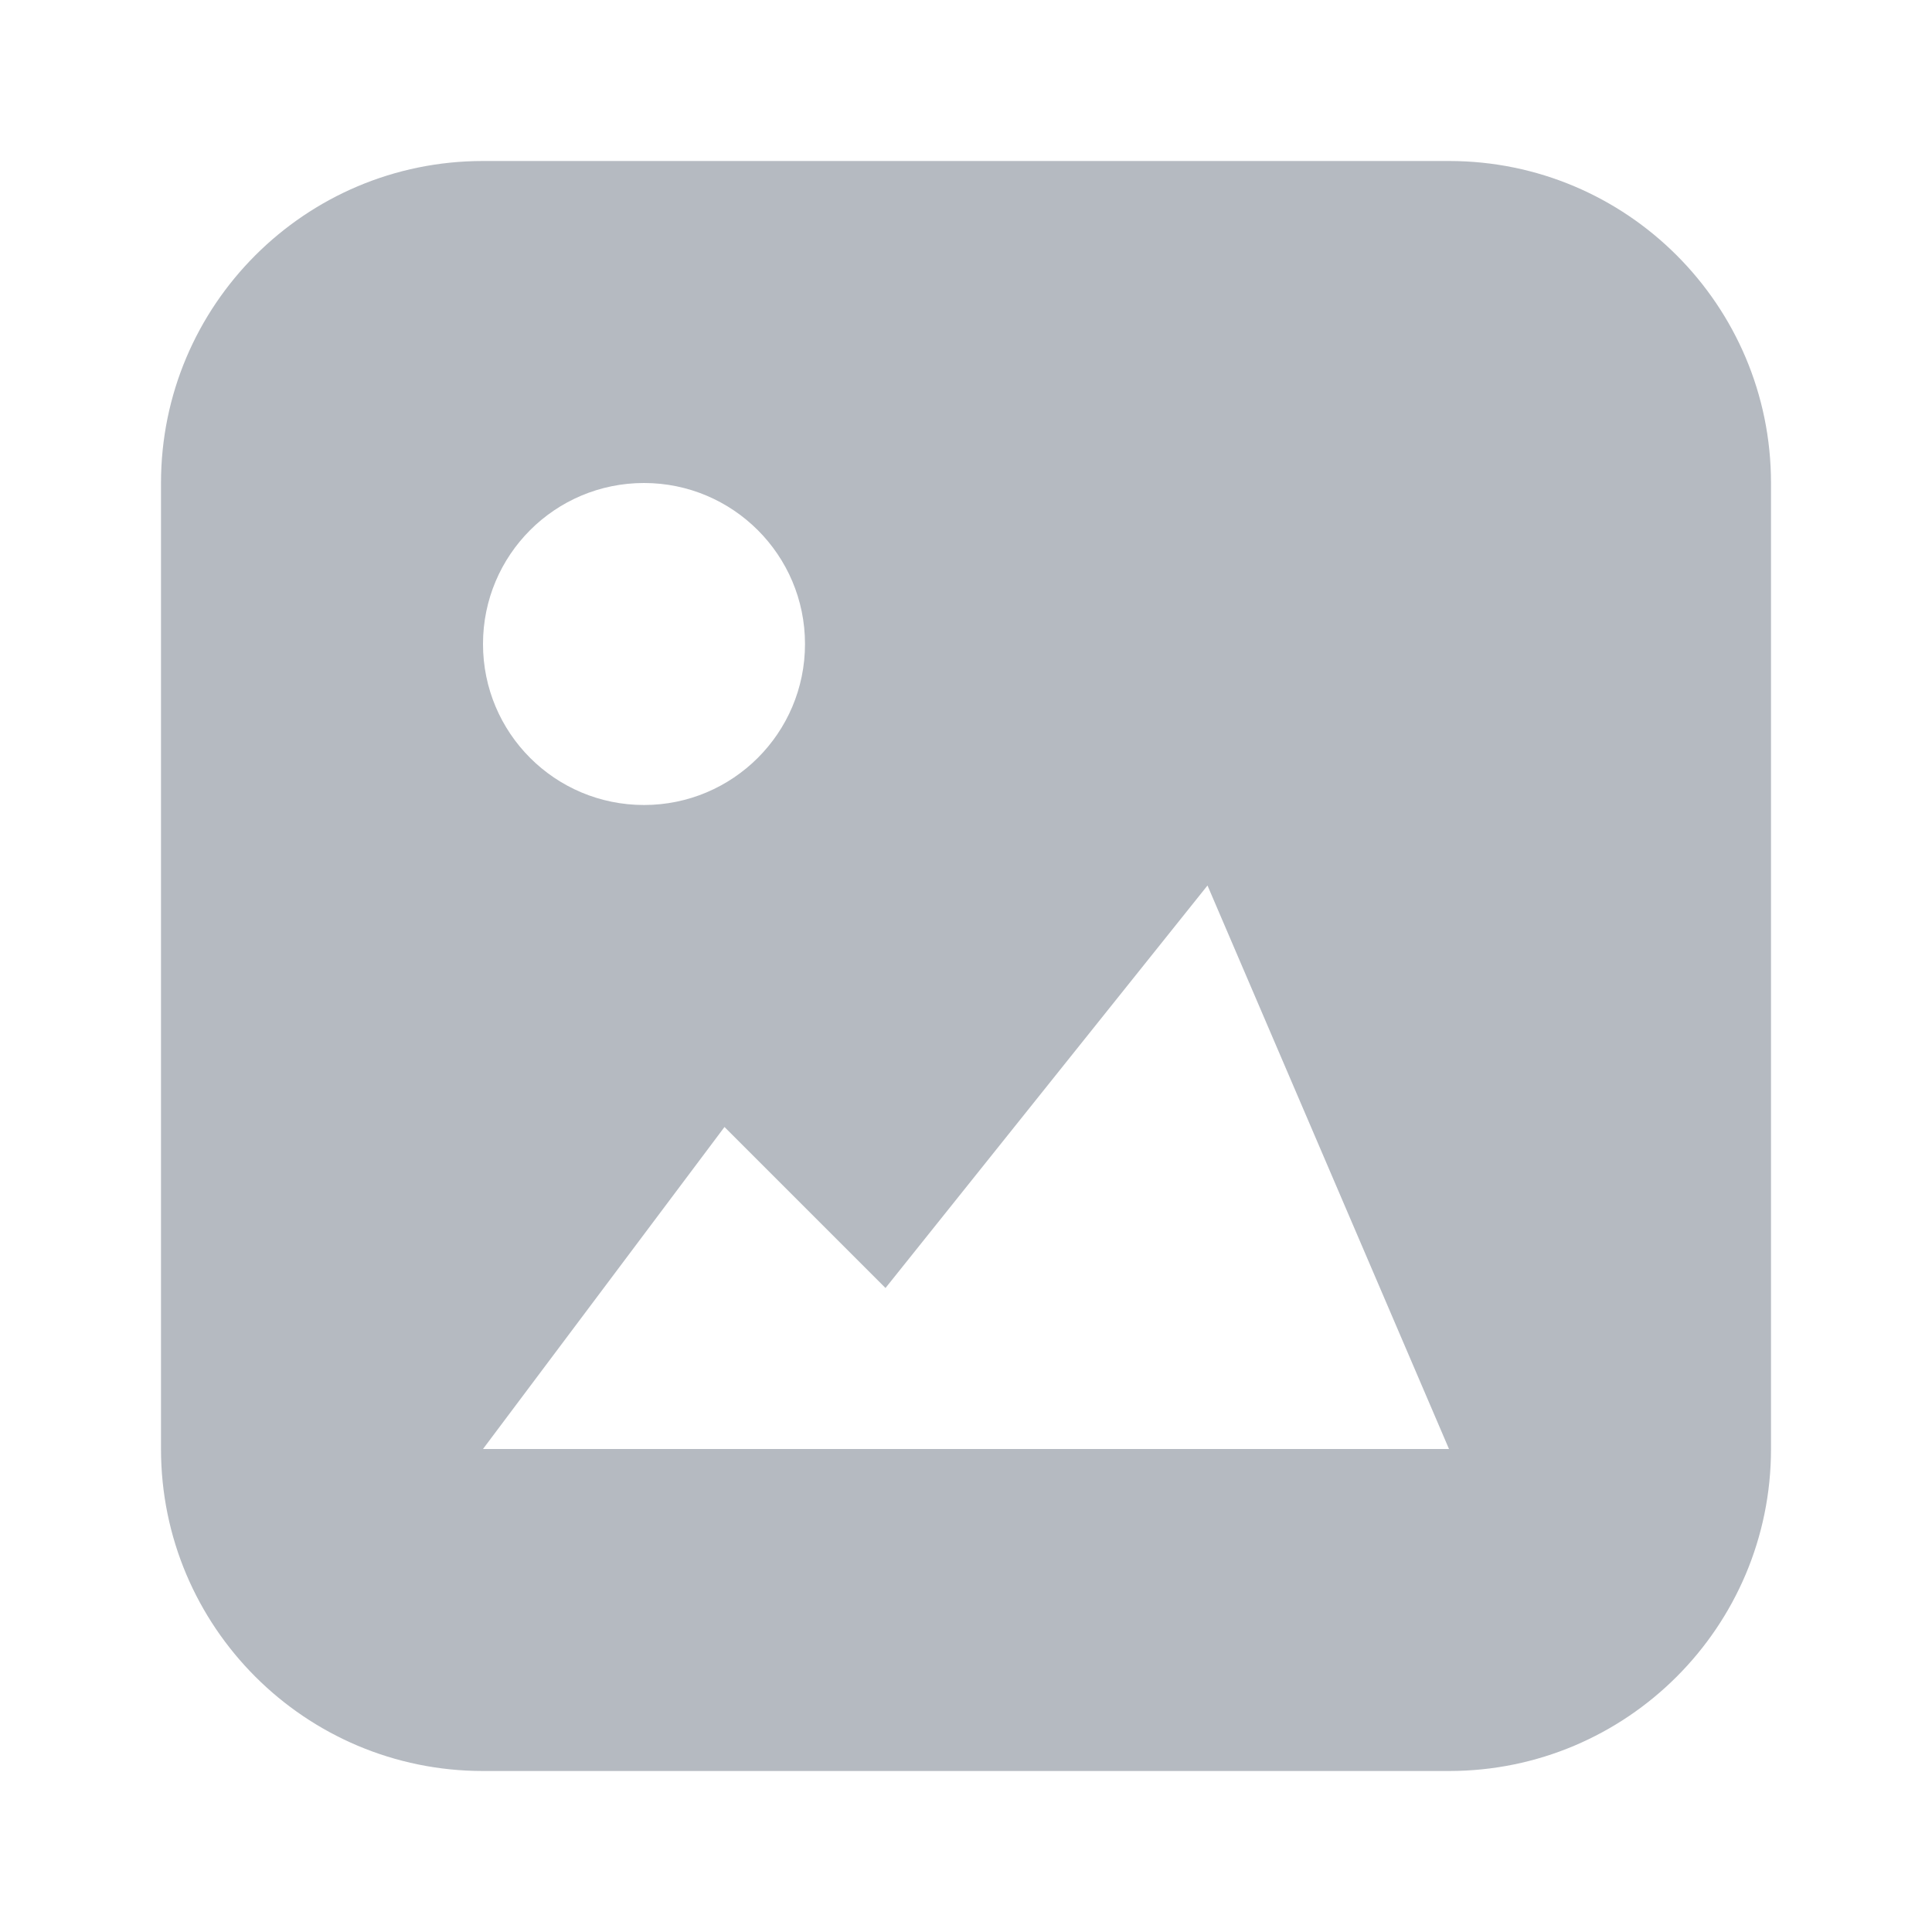<svg xmlns:xlink="http://www.w3.org/1999/xlink" xmlns="http://www.w3.org/2000/svg" class="repliedTextContentIcon-1LQXRB" aria-hidden="true" role="img" width="20" height="20" viewBox="0 0 24 24"><path fill-rule="evenodd" clip-rule="evenodd" d="M6 2C3.791 2 2 3.791 2 6V18C2 20.209 3.791 22 6 22H18C20.209 22 22 20.209 22 18V6C22 3.791 20.209 2 18 2H6ZM10 8C10 6.895 9.103 6 8 6C6.894 6 6 6.895 6 8C6 9.106 6.894 10 8 10C9.103 10 10 9.106 10 8ZM9 14L6 18H18L15 11L11 16L9 14Z" fill="#B5BAC1"></path></svg>